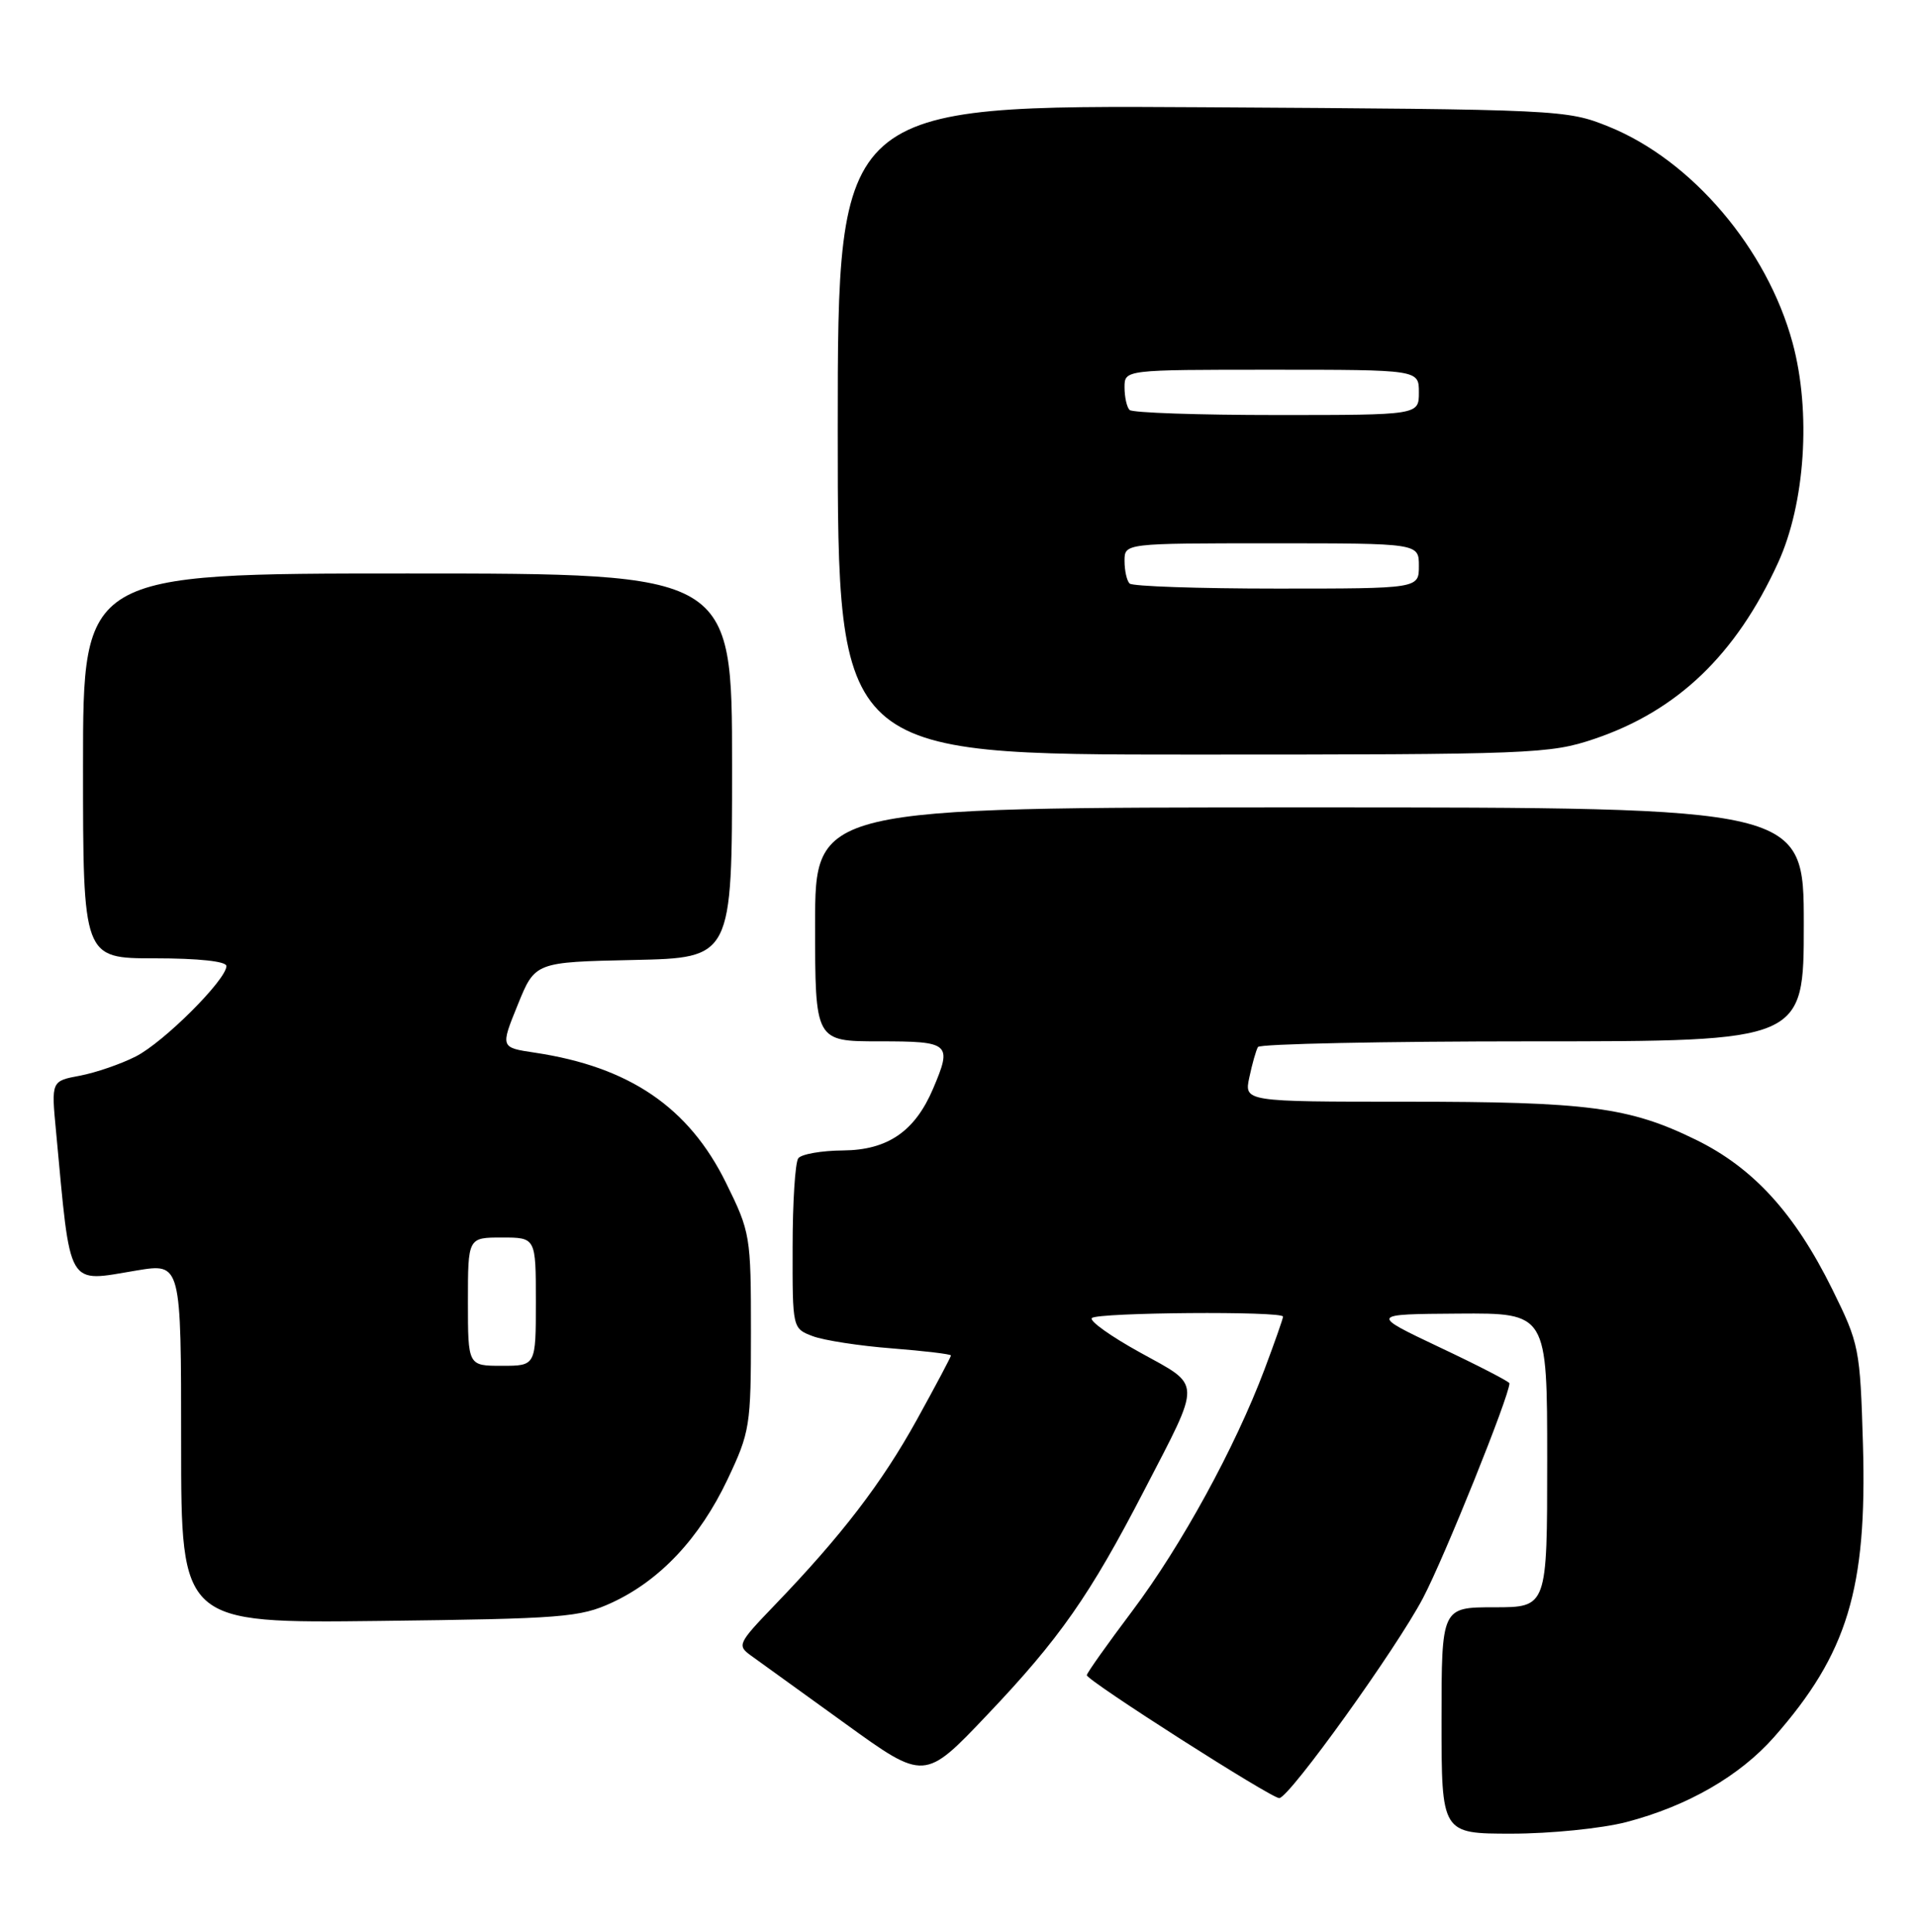 <?xml version="1.0" encoding="UTF-8" standalone="no"?>
<!DOCTYPE svg PUBLIC "-//W3C//DTD SVG 1.1//EN" "http://www.w3.org/Graphics/SVG/1.1/DTD/svg11.dtd" >
<svg xmlns="http://www.w3.org/2000/svg" xmlns:xlink="http://www.w3.org/1999/xlink" version="1.1" viewBox="0 0 254 256">
 <g >
 <path fill="currentColor"
d=" M 215.47 241.47 C 223.59 239.35 230.50 235.37 235.07 230.19 C 244.79 219.14 247.39 210.56 246.84 191.45 C 246.46 178.65 246.35 178.10 242.76 170.83 C 237.79 160.77 232.30 154.76 224.70 151.04 C 215.85 146.71 210.42 146.00 186.28 146.00 C 164.84 146.00 164.84 146.00 165.54 142.75 C 165.92 140.96 166.43 139.16 166.68 138.75 C 166.92 138.34 183.29 138.00 203.06 138.00 C 239.00 138.00 239.00 138.00 239.00 122.50 C 239.00 107.00 239.00 107.00 173.50 107.00 C 108.00 107.00 108.00 107.00 108.00 122.50 C 108.00 138.00 108.00 138.00 116.50 138.00 C 125.89 138.00 126.19 138.26 123.63 144.28 C 121.22 149.94 117.61 152.41 111.71 152.46 C 108.85 152.48 106.17 152.95 105.77 153.50 C 105.36 154.05 105.02 159.35 105.02 165.27 C 105.00 176.05 105.00 176.05 107.68 177.07 C 109.16 177.63 113.89 178.36 118.18 178.69 C 122.48 179.03 126.00 179.45 126.00 179.63 C 126.00 179.82 123.96 183.66 121.47 188.17 C 116.82 196.57 111.50 203.51 102.61 212.75 C 97.76 217.80 97.64 218.06 99.53 219.42 C 100.61 220.19 106.22 224.24 112.00 228.42 C 122.50 236.01 122.50 236.01 130.81 227.25 C 140.40 217.16 144.41 211.42 151.61 197.50 C 159.27 182.70 159.31 183.79 151.05 179.23 C 147.17 177.09 144.30 175.04 144.67 174.67 C 145.42 173.92 170.00 173.73 170.00 174.48 C 170.00 174.74 168.89 177.90 167.54 181.49 C 163.64 191.84 156.54 204.82 150.02 213.50 C 146.71 217.90 144.00 221.72 144.00 222.00 C 144.00 222.70 168.59 238.41 169.51 238.29 C 170.93 238.11 185.01 218.50 188.55 211.77 C 191.39 206.37 200.00 184.97 200.00 183.32 C 200.00 183.10 195.84 180.95 190.75 178.55 C 181.50 174.16 181.50 174.16 193.25 174.08 C 205.00 174.00 205.00 174.00 205.00 193.50 C 205.00 213.00 205.00 213.00 198.00 213.00 C 191.00 213.00 191.00 213.00 191.00 228.00 C 191.00 243.00 191.00 243.00 200.29 243.00 C 205.41 243.00 212.22 242.31 215.47 241.47 Z  M 81.09 212.38 C 87.46 209.43 92.70 203.84 96.38 196.09 C 99.38 189.76 99.50 188.99 99.50 176.48 C 99.50 163.77 99.42 163.30 96.20 156.76 C 91.27 146.74 83.40 141.38 70.86 139.50 C 66.30 138.82 66.30 138.82 68.60 133.16 C 70.89 127.50 70.89 127.50 83.95 127.22 C 97.00 126.94 97.00 126.94 97.00 101.47 C 97.00 76.00 97.00 76.00 54.00 76.00 C 11.00 76.00 11.00 76.00 11.00 101.50 C 11.00 127.00 11.00 127.00 20.50 127.00 C 26.31 127.00 30.00 127.40 30.00 128.02 C 30.00 129.83 21.71 138.11 18.00 140.00 C 16.02 141.01 12.69 142.15 10.60 142.55 C 6.79 143.26 6.79 143.26 7.42 149.88 C 9.41 171.10 8.72 169.92 18.15 168.36 C 24.00 167.40 24.00 167.40 24.00 191.26 C 24.00 215.12 24.00 215.12 50.25 214.81 C 74.53 214.52 76.85 214.34 81.09 212.38 Z  M 211.22 97.93 C 222.25 94.21 230.01 86.78 235.59 74.58 C 239.19 66.72 239.99 54.58 237.52 45.45 C 234.14 32.96 224.18 21.24 213.15 16.78 C 207.58 14.53 206.85 14.50 159.25 14.21 C 111.00 13.93 111.00 13.93 111.00 56.96 C 111.00 100.00 111.00 100.00 158.03 100.00 C 202.98 100.00 205.34 99.91 211.22 97.93 Z  M 62.00 172.50 C 62.00 164.00 62.00 164.00 66.50 164.00 C 71.00 164.00 71.00 164.00 71.00 172.50 C 71.00 181.00 71.00 181.00 66.50 181.00 C 62.00 181.00 62.00 181.00 62.00 172.50 Z  M 149.67 77.33 C 149.30 76.97 149.00 75.62 149.00 74.33 C 149.00 72.00 149.00 72.00 168.50 72.00 C 188.00 72.00 188.00 72.00 188.00 75.00 C 188.00 78.00 188.00 78.00 169.17 78.00 C 158.81 78.00 150.03 77.70 149.67 77.33 Z  M 149.67 54.33 C 149.30 53.97 149.00 52.62 149.00 51.33 C 149.00 49.00 149.00 49.00 168.50 49.00 C 188.00 49.00 188.00 49.00 188.00 52.00 C 188.00 55.00 188.00 55.00 169.17 55.00 C 158.81 55.00 150.03 54.70 149.67 54.33 Z "/>
</g>
</svg>